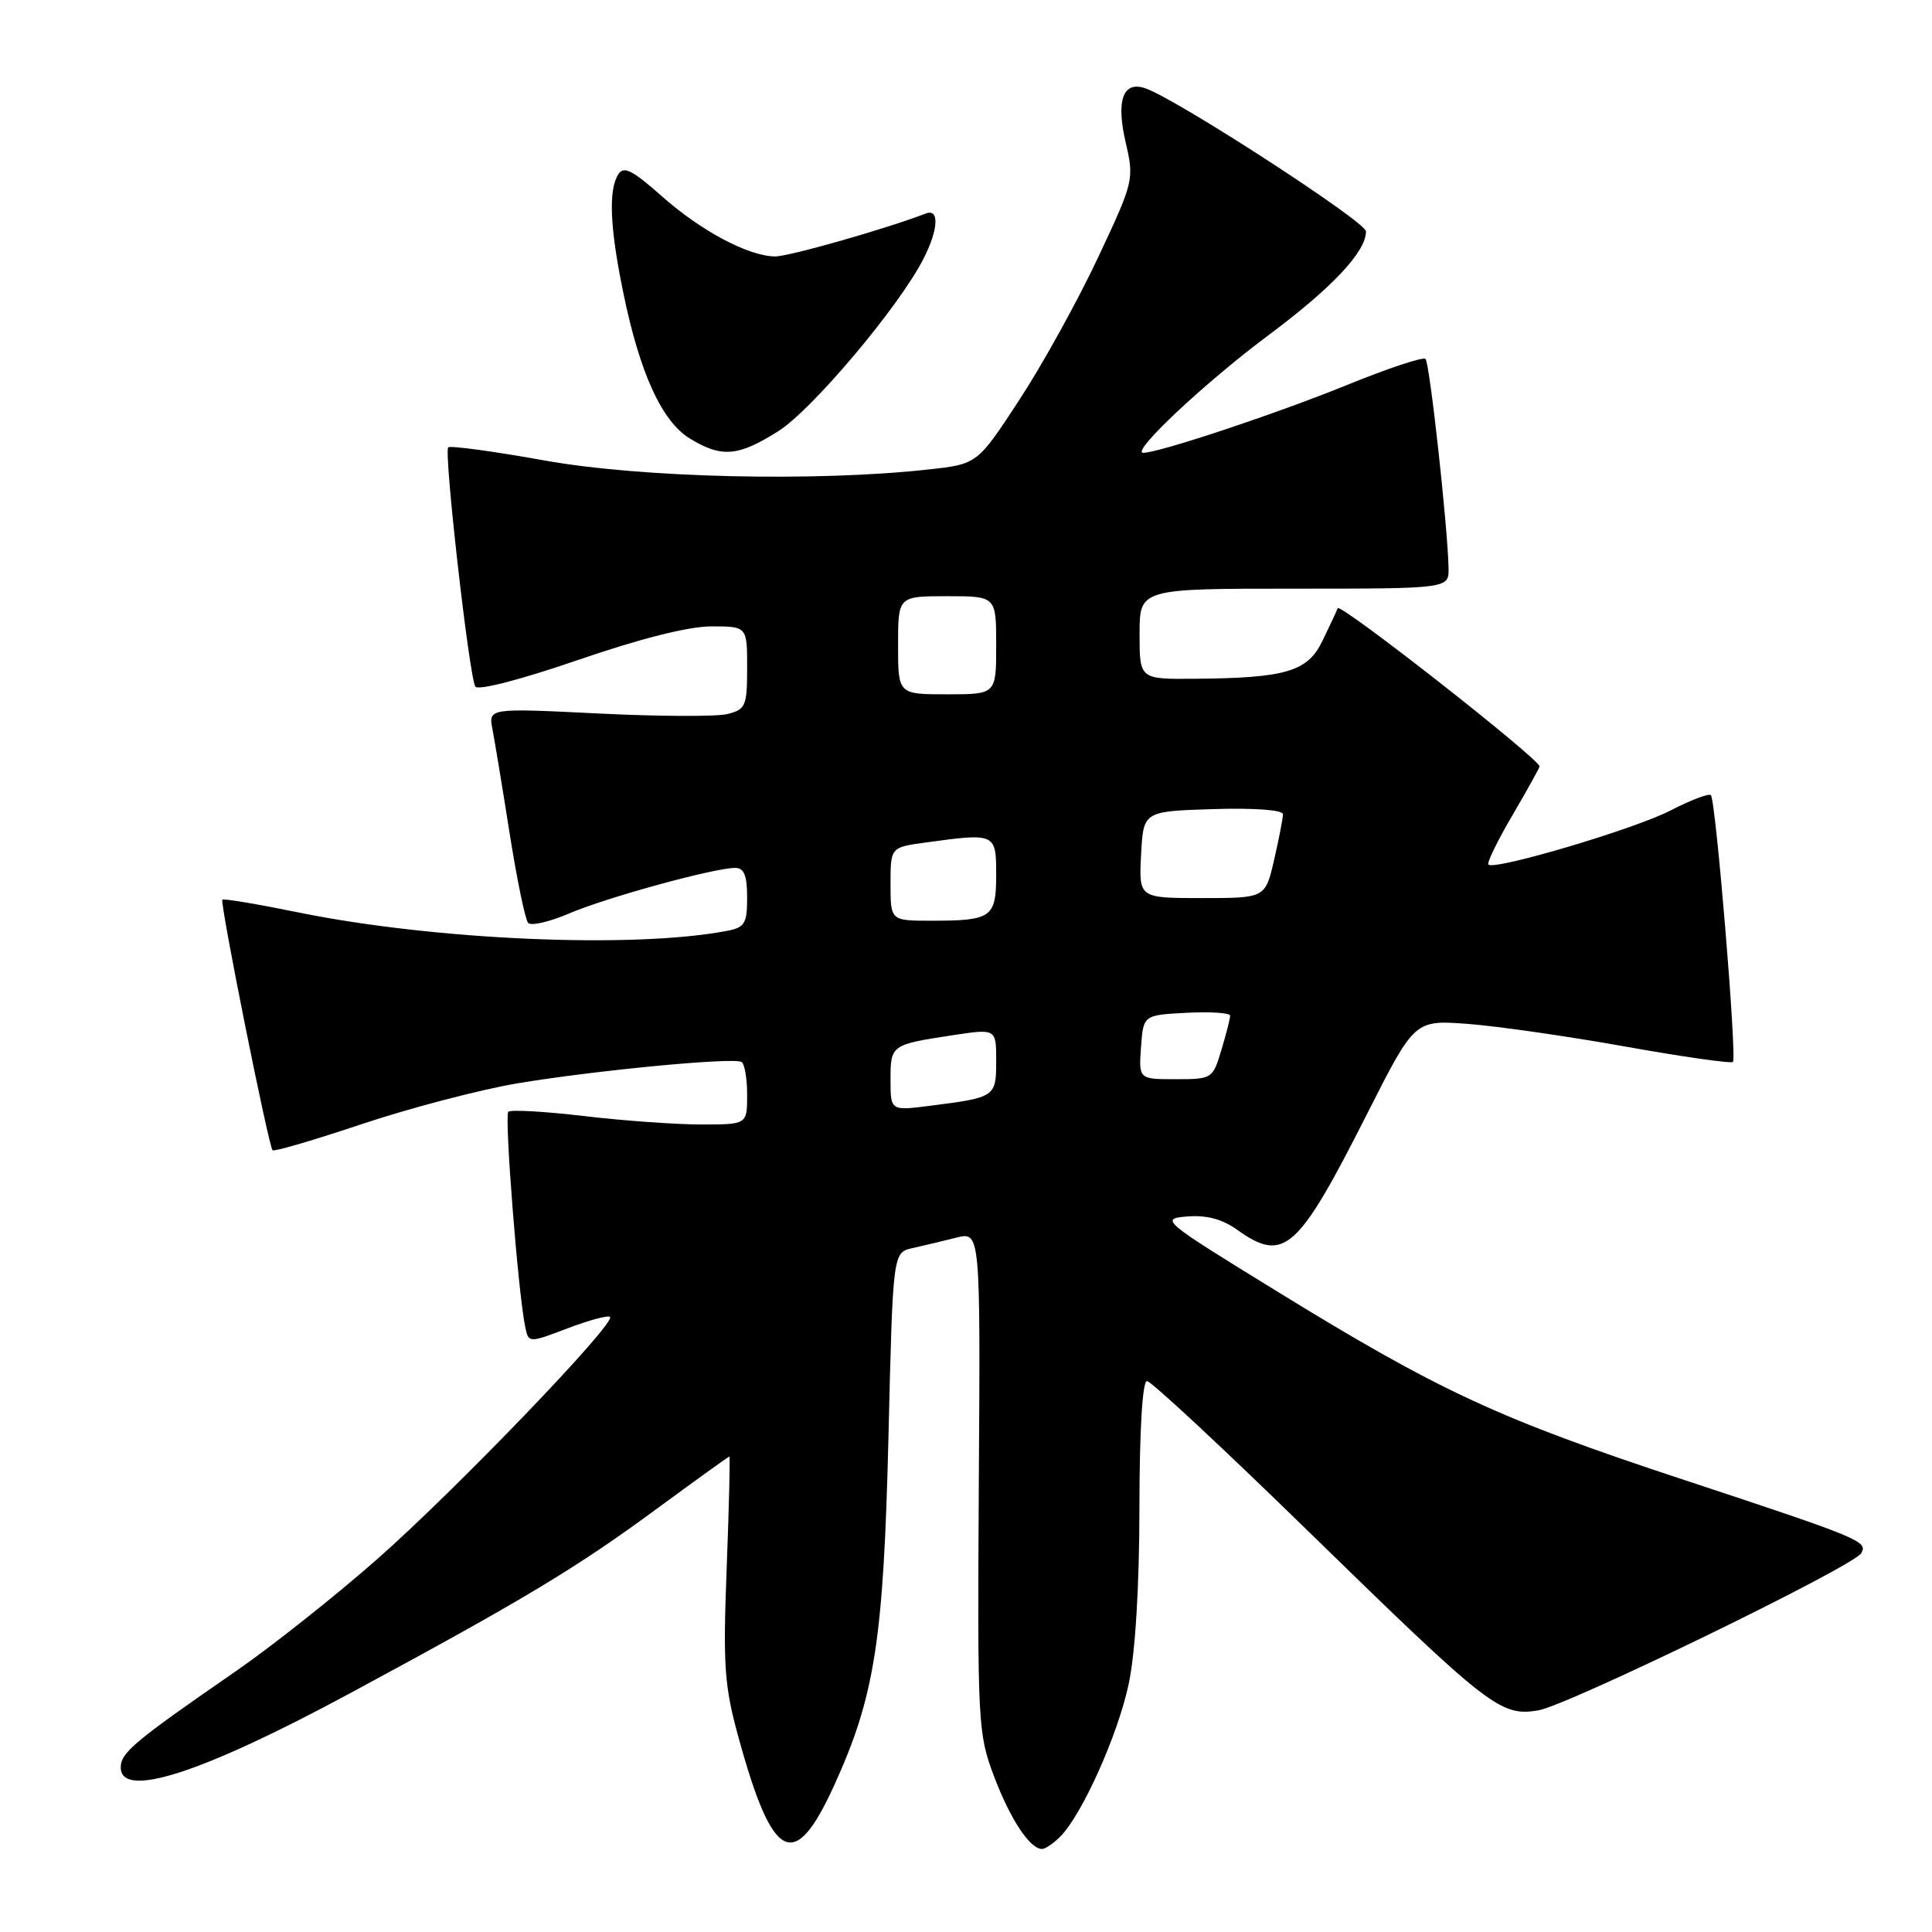 <?xml version="1.0" encoding="UTF-8" standalone="no"?>
<!DOCTYPE svg PUBLIC "-//W3C//DTD SVG 1.1//EN" "http://www.w3.org/Graphics/SVG/1.1/DTD/svg11.dtd" >
<svg xmlns="http://www.w3.org/2000/svg" xmlns:xlink="http://www.w3.org/1999/xlink" version="1.1" viewBox="0 0 256 256">
 <g >
 <path fill="currentColor"
d=" M 140.47 243.38 C 143.37 240.48 148.13 229.89 149.56 223.12 C 150.44 218.97 150.97 210.25 150.98 199.75 C 150.99 189.49 151.38 183.00 151.98 183.00 C 152.52 183.00 162.08 191.90 173.23 202.78 C 197.35 226.31 198.81 227.45 203.80 226.64 C 207.66 226.02 245.51 207.61 246.61 205.82 C 247.58 204.25 246.50 203.81 223.13 196.09 C 198.54 187.98 190.74 184.36 169.03 171.00 C 153.97 161.74 153.68 161.49 157.30 161.19 C 159.84 160.98 161.94 161.53 163.91 162.94 C 170.16 167.39 171.94 165.80 181.23 147.43 C 187.45 135.15 187.45 135.15 194.47 135.67 C 198.34 135.96 207.73 137.31 215.34 138.67 C 222.96 140.03 229.38 140.95 229.62 140.71 C 230.18 140.16 227.35 106.01 226.70 105.36 C 226.43 105.10 224.03 106.01 221.36 107.39 C 216.61 109.85 198.03 115.36 197.22 114.56 C 197.00 114.33 198.43 111.39 200.41 108.02 C 202.38 104.65 204.00 101.74 204.00 101.56 C 204.00 100.57 177.55 79.83 177.25 80.59 C 177.06 81.09 176.13 83.07 175.20 84.98 C 173.24 89.00 170.34 89.85 158.25 89.94 C 151.00 90.00 151.00 90.00 151.00 84.00 C 151.00 78.00 151.00 78.00 171.50 78.00 C 192.00 78.00 192.00 78.00 191.94 75.25 C 191.83 69.78 189.44 48.10 188.89 47.56 C 188.58 47.25 183.87 48.82 178.42 51.04 C 169.18 54.80 153.56 60.00 151.49 60.00 C 149.75 60.00 159.57 50.77 168.02 44.46 C 176.52 38.13 181.00 33.36 181.00 30.66 C 181.00 29.40 156.15 13.27 151.82 11.72 C 148.83 10.65 147.86 13.23 149.14 18.80 C 150.30 23.79 150.25 24.01 145.47 34.18 C 142.80 39.86 138.12 48.33 135.06 53.00 C 129.50 61.50 129.50 61.50 123.00 62.21 C 108.05 63.86 84.98 63.31 72.18 61.02 C 65.40 59.80 59.65 59.02 59.39 59.28 C 58.79 59.87 62.17 89.66 62.98 90.97 C 63.33 91.53 68.97 90.07 76.54 87.47 C 84.78 84.63 91.23 83.00 94.25 83.00 C 99.00 83.00 99.00 83.00 99.00 88.48 C 99.00 93.54 98.80 94.01 96.41 94.61 C 94.99 94.97 87.28 94.94 79.27 94.54 C 64.71 93.82 64.71 93.82 65.26 96.66 C 65.56 98.22 66.59 104.45 67.54 110.50 C 68.50 116.55 69.59 121.85 69.98 122.29 C 70.36 122.72 72.81 122.15 75.42 121.04 C 80.34 118.92 94.65 115.00 97.42 115.00 C 98.59 115.00 99.00 116.01 99.00 118.92 C 99.00 122.40 98.69 122.90 96.25 123.36 C 83.84 125.71 57.67 124.58 39.63 120.92 C 34.20 119.81 29.62 119.04 29.46 119.21 C 29.11 119.57 35.59 151.93 36.12 152.42 C 36.33 152.62 41.67 151.05 48.00 148.93 C 54.33 146.82 63.55 144.40 68.50 143.56 C 78.61 141.86 97.10 140.08 98.25 140.71 C 98.66 140.93 99.00 142.89 99.00 145.06 C 99.00 149.00 99.00 149.00 92.92 149.00 C 89.58 149.00 82.58 148.50 77.37 147.88 C 72.16 147.27 67.65 147.01 67.35 147.32 C 66.82 147.85 68.64 171.18 69.58 175.74 C 70.03 177.98 70.03 177.98 75.21 176.01 C 78.05 174.93 80.59 174.25 80.83 174.50 C 81.65 175.31 60.31 197.51 49.95 206.62 C 44.40 211.51 35.95 218.20 31.17 221.50 C 17.79 230.74 16.00 232.24 16.00 234.19 C 16.00 238.42 26.71 234.97 46.28 224.42 C 69.29 212.02 76.37 207.77 87.04 199.91 C 92.21 196.11 96.53 193.00 96.65 193.00 C 96.76 193.00 96.60 199.64 96.29 207.75 C 95.79 220.85 95.97 223.38 97.89 230.34 C 102.38 246.66 105.24 248.12 110.45 236.75 C 115.92 224.82 117.08 217.38 117.73 190.23 C 118.31 165.96 118.31 165.96 120.91 165.38 C 122.33 165.07 124.94 164.44 126.70 164.00 C 129.91 163.19 129.91 163.19 129.70 196.34 C 129.51 228.44 129.57 229.69 131.72 235.39 C 133.87 241.07 136.47 245.00 138.08 245.00 C 138.51 245.00 139.58 244.27 140.47 243.38 Z  M 103.16 57.11 C 107.65 54.26 119.13 40.63 122.36 34.30 C 124.35 30.41 124.50 27.59 122.68 28.29 C 117.35 30.34 104.49 34.00 102.70 33.98 C 99.16 33.94 92.86 30.59 87.66 25.97 C 83.81 22.55 82.64 21.96 81.93 23.09 C 80.60 25.18 80.81 30.15 82.59 38.79 C 84.78 49.46 87.70 55.85 91.43 58.12 C 95.62 60.68 97.84 60.49 103.16 57.11 Z  M 118.00 143.06 C 118.00 138.46 118.06 138.42 126.25 137.17 C 132.00 136.30 132.00 136.30 132.00 140.58 C 132.00 145.35 131.90 145.42 123.25 146.52 C 118.00 147.19 118.00 147.19 118.00 143.06 Z  M 151.19 138.75 C 151.50 134.50 151.50 134.50 157.25 134.20 C 160.41 134.04 163.00 134.21 163.00 134.58 C 163.00 134.96 162.48 137.01 161.84 139.13 C 160.70 142.94 160.61 143.00 155.78 143.00 C 150.89 143.00 150.89 143.00 151.19 138.75 Z  M 118.00 117.14 C 118.00 112.27 118.00 112.27 122.64 111.64 C 131.91 110.36 132.00 110.40 132.00 115.89 C 132.00 121.58 131.41 122.00 123.42 122.00 C 118.00 122.00 118.00 122.00 118.00 117.14 Z  M 151.20 113.25 C 151.50 107.50 151.50 107.50 160.75 107.21 C 166.20 107.04 170.00 107.32 170.00 107.89 C 170.00 108.41 169.47 111.13 168.83 113.92 C 167.66 119.00 167.66 119.00 159.28 119.00 C 150.90 119.00 150.90 119.00 151.20 113.25 Z  M 119.00 85.50 C 119.00 79.00 119.00 79.00 125.50 79.00 C 132.00 79.00 132.00 79.00 132.00 85.50 C 132.00 92.00 132.00 92.00 125.50 92.00 C 119.00 92.00 119.00 92.00 119.00 85.50 Z "/>
</g>
</svg>